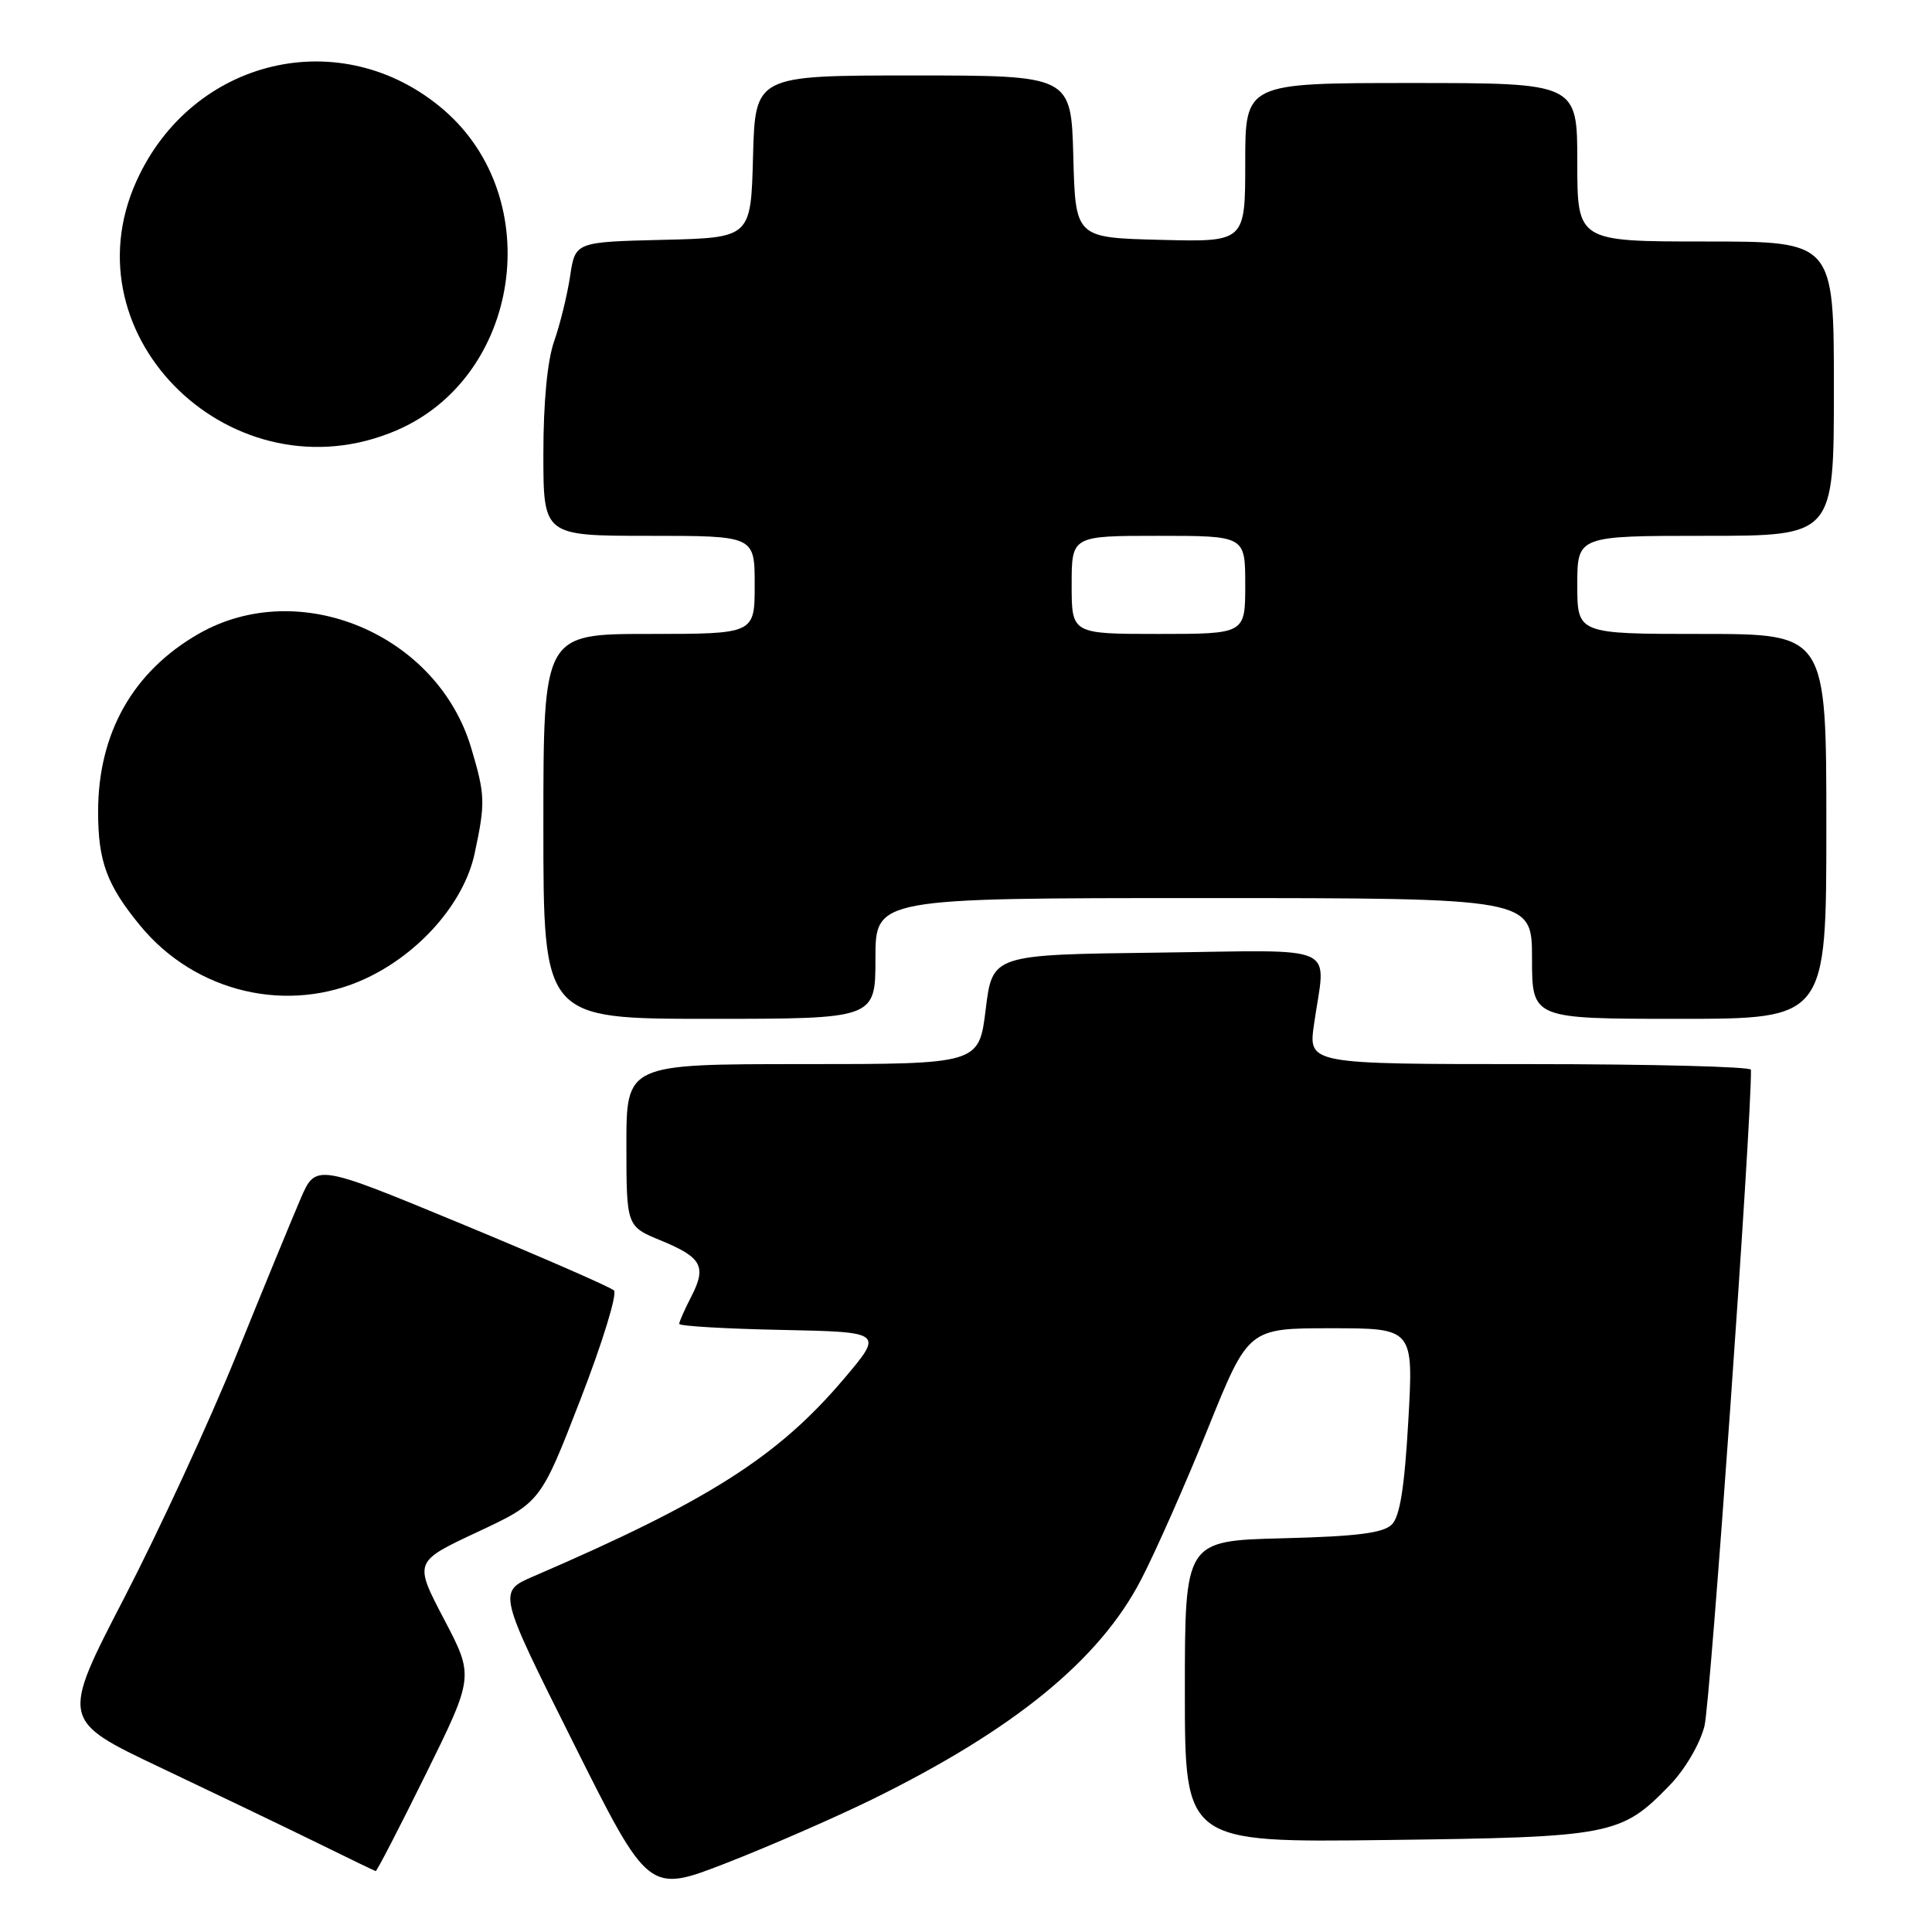 <?xml version="1.0" encoding="UTF-8" standalone="no"?>
<!DOCTYPE svg PUBLIC "-//W3C//DTD SVG 1.1//EN" "http://www.w3.org/Graphics/SVG/1.1/DTD/svg11.dtd" >
<svg xmlns="http://www.w3.org/2000/svg" xmlns:xlink="http://www.w3.org/1999/xlink" version="1.1" viewBox="0 0 256 256">
 <g >
 <path fill="currentColor"
d=" M 115.50 238.46 C 134.38 229.19 145.72 219.93 151.22 209.27 C 153.15 205.55 157.13 196.54 160.07 189.25 C 165.42 176.00 165.42 176.00 176.36 176.00 C 187.30 176.00 187.30 176.00 186.61 188.25 C 186.11 197.04 185.50 200.92 184.43 202.00 C 183.29 203.14 179.83 203.58 169.97 203.83 C 157.00 204.16 157.00 204.16 157.00 224.15 C 157.00 244.15 157.00 244.15 183.75 243.81 C 213.54 243.44 214.80 243.20 221.21 236.59 C 223.24 234.51 225.23 231.14 225.85 228.72 C 226.64 225.68 232.12 148.40 232.01 141.75 C 232.01 141.34 218.81 141.00 202.68 141.00 C 173.36 141.00 173.36 141.00 174.11 135.75 C 175.66 124.84 178.03 125.92 153.25 126.23 C 131.50 126.50 131.50 126.50 130.61 133.75 C 129.72 141.00 129.72 141.00 106.36 141.00 C 83.00 141.00 83.00 141.00 83.00 151.75 C 83.01 162.50 83.01 162.50 87.59 164.38 C 93.02 166.62 93.66 167.82 91.57 171.86 C 90.71 173.53 90.00 175.14 90.00 175.42 C 90.00 175.71 96.09 176.07 103.54 176.22 C 117.08 176.50 117.08 176.50 111.79 182.74 C 103.05 193.04 93.81 198.91 70.72 208.86 C 65.95 210.91 65.95 210.91 75.95 230.89 C 85.94 250.87 85.94 250.87 96.22 246.87 C 101.88 244.67 110.55 240.88 115.50 238.46 Z  M 56.43 235.07 C 62.81 222.13 62.81 222.13 58.83 214.54 C 54.85 206.94 54.85 206.94 63.24 203.01 C 71.63 199.08 71.63 199.08 76.91 185.44 C 79.82 177.94 81.82 171.43 81.35 170.99 C 80.88 170.54 71.80 166.58 61.18 162.18 C 41.85 154.18 41.85 154.18 39.83 158.84 C 38.73 161.40 34.90 170.70 31.34 179.50 C 27.78 188.30 21.08 202.80 16.46 211.73 C 8.06 227.95 8.06 227.95 21.28 234.22 C 28.55 237.67 37.88 242.15 42.00 244.17 C 46.12 246.20 49.62 247.89 49.78 247.93 C 49.93 247.97 52.92 242.18 56.43 235.07 Z  M 116.00 127.00 C 116.00 119.00 116.00 119.00 159.50 119.00 C 203.00 119.00 203.00 119.00 203.00 127.00 C 203.00 135.00 203.00 135.00 222.50 135.00 C 242.00 135.00 242.00 135.00 242.00 109.50 C 242.00 84.00 242.00 84.00 225.50 84.00 C 209.00 84.00 209.00 84.00 209.00 77.50 C 209.00 71.00 209.00 71.00 226.00 71.00 C 243.00 71.00 243.00 71.00 243.00 51.50 C 243.00 32.00 243.00 32.00 226.00 32.00 C 209.00 32.00 209.00 32.00 209.00 21.50 C 209.00 11.00 209.00 11.00 187.00 11.00 C 165.00 11.00 165.00 11.00 165.00 21.53 C 165.00 32.07 165.00 32.07 153.75 31.78 C 142.50 31.50 142.50 31.50 142.22 20.75 C 141.93 10.00 141.93 10.00 121.00 10.00 C 100.07 10.00 100.07 10.00 99.78 20.75 C 99.50 31.50 99.50 31.50 87.86 31.78 C 76.22 32.06 76.22 32.06 75.54 36.61 C 75.16 39.12 74.21 42.99 73.43 45.21 C 72.53 47.76 72.00 53.27 72.00 60.13 C 72.00 71.00 72.00 71.00 86.00 71.00 C 100.00 71.00 100.00 71.00 100.00 77.50 C 100.00 84.00 100.00 84.00 86.00 84.00 C 72.00 84.00 72.00 84.00 72.00 109.50 C 72.00 135.00 72.00 135.00 94.00 135.00 C 116.00 135.00 116.00 135.00 116.00 127.00 Z  M 48.50 129.64 C 55.66 126.29 61.50 119.58 62.89 113.10 C 64.33 106.36 64.30 105.37 62.44 99.12 C 57.96 84.01 39.65 76.34 26.31 83.99 C 17.61 88.98 13.00 97.15 13.00 107.56 C 13.00 114.13 14.15 117.26 18.55 122.62 C 25.87 131.55 38.22 134.45 48.50 129.64 Z  M 52.51 57.04 C 69.02 49.98 72.49 26.28 58.74 14.51 C 45.31 3.01 25.47 7.64 18.08 24.00 C 8.69 44.76 31.06 66.22 52.51 57.04 Z  M 142.00 77.50 C 142.00 71.00 142.00 71.00 153.50 71.00 C 165.00 71.00 165.00 71.00 165.00 77.50 C 165.00 84.00 165.00 84.00 153.50 84.00 C 142.00 84.00 142.00 84.00 142.00 77.50 Z "/>
</g>
</svg>